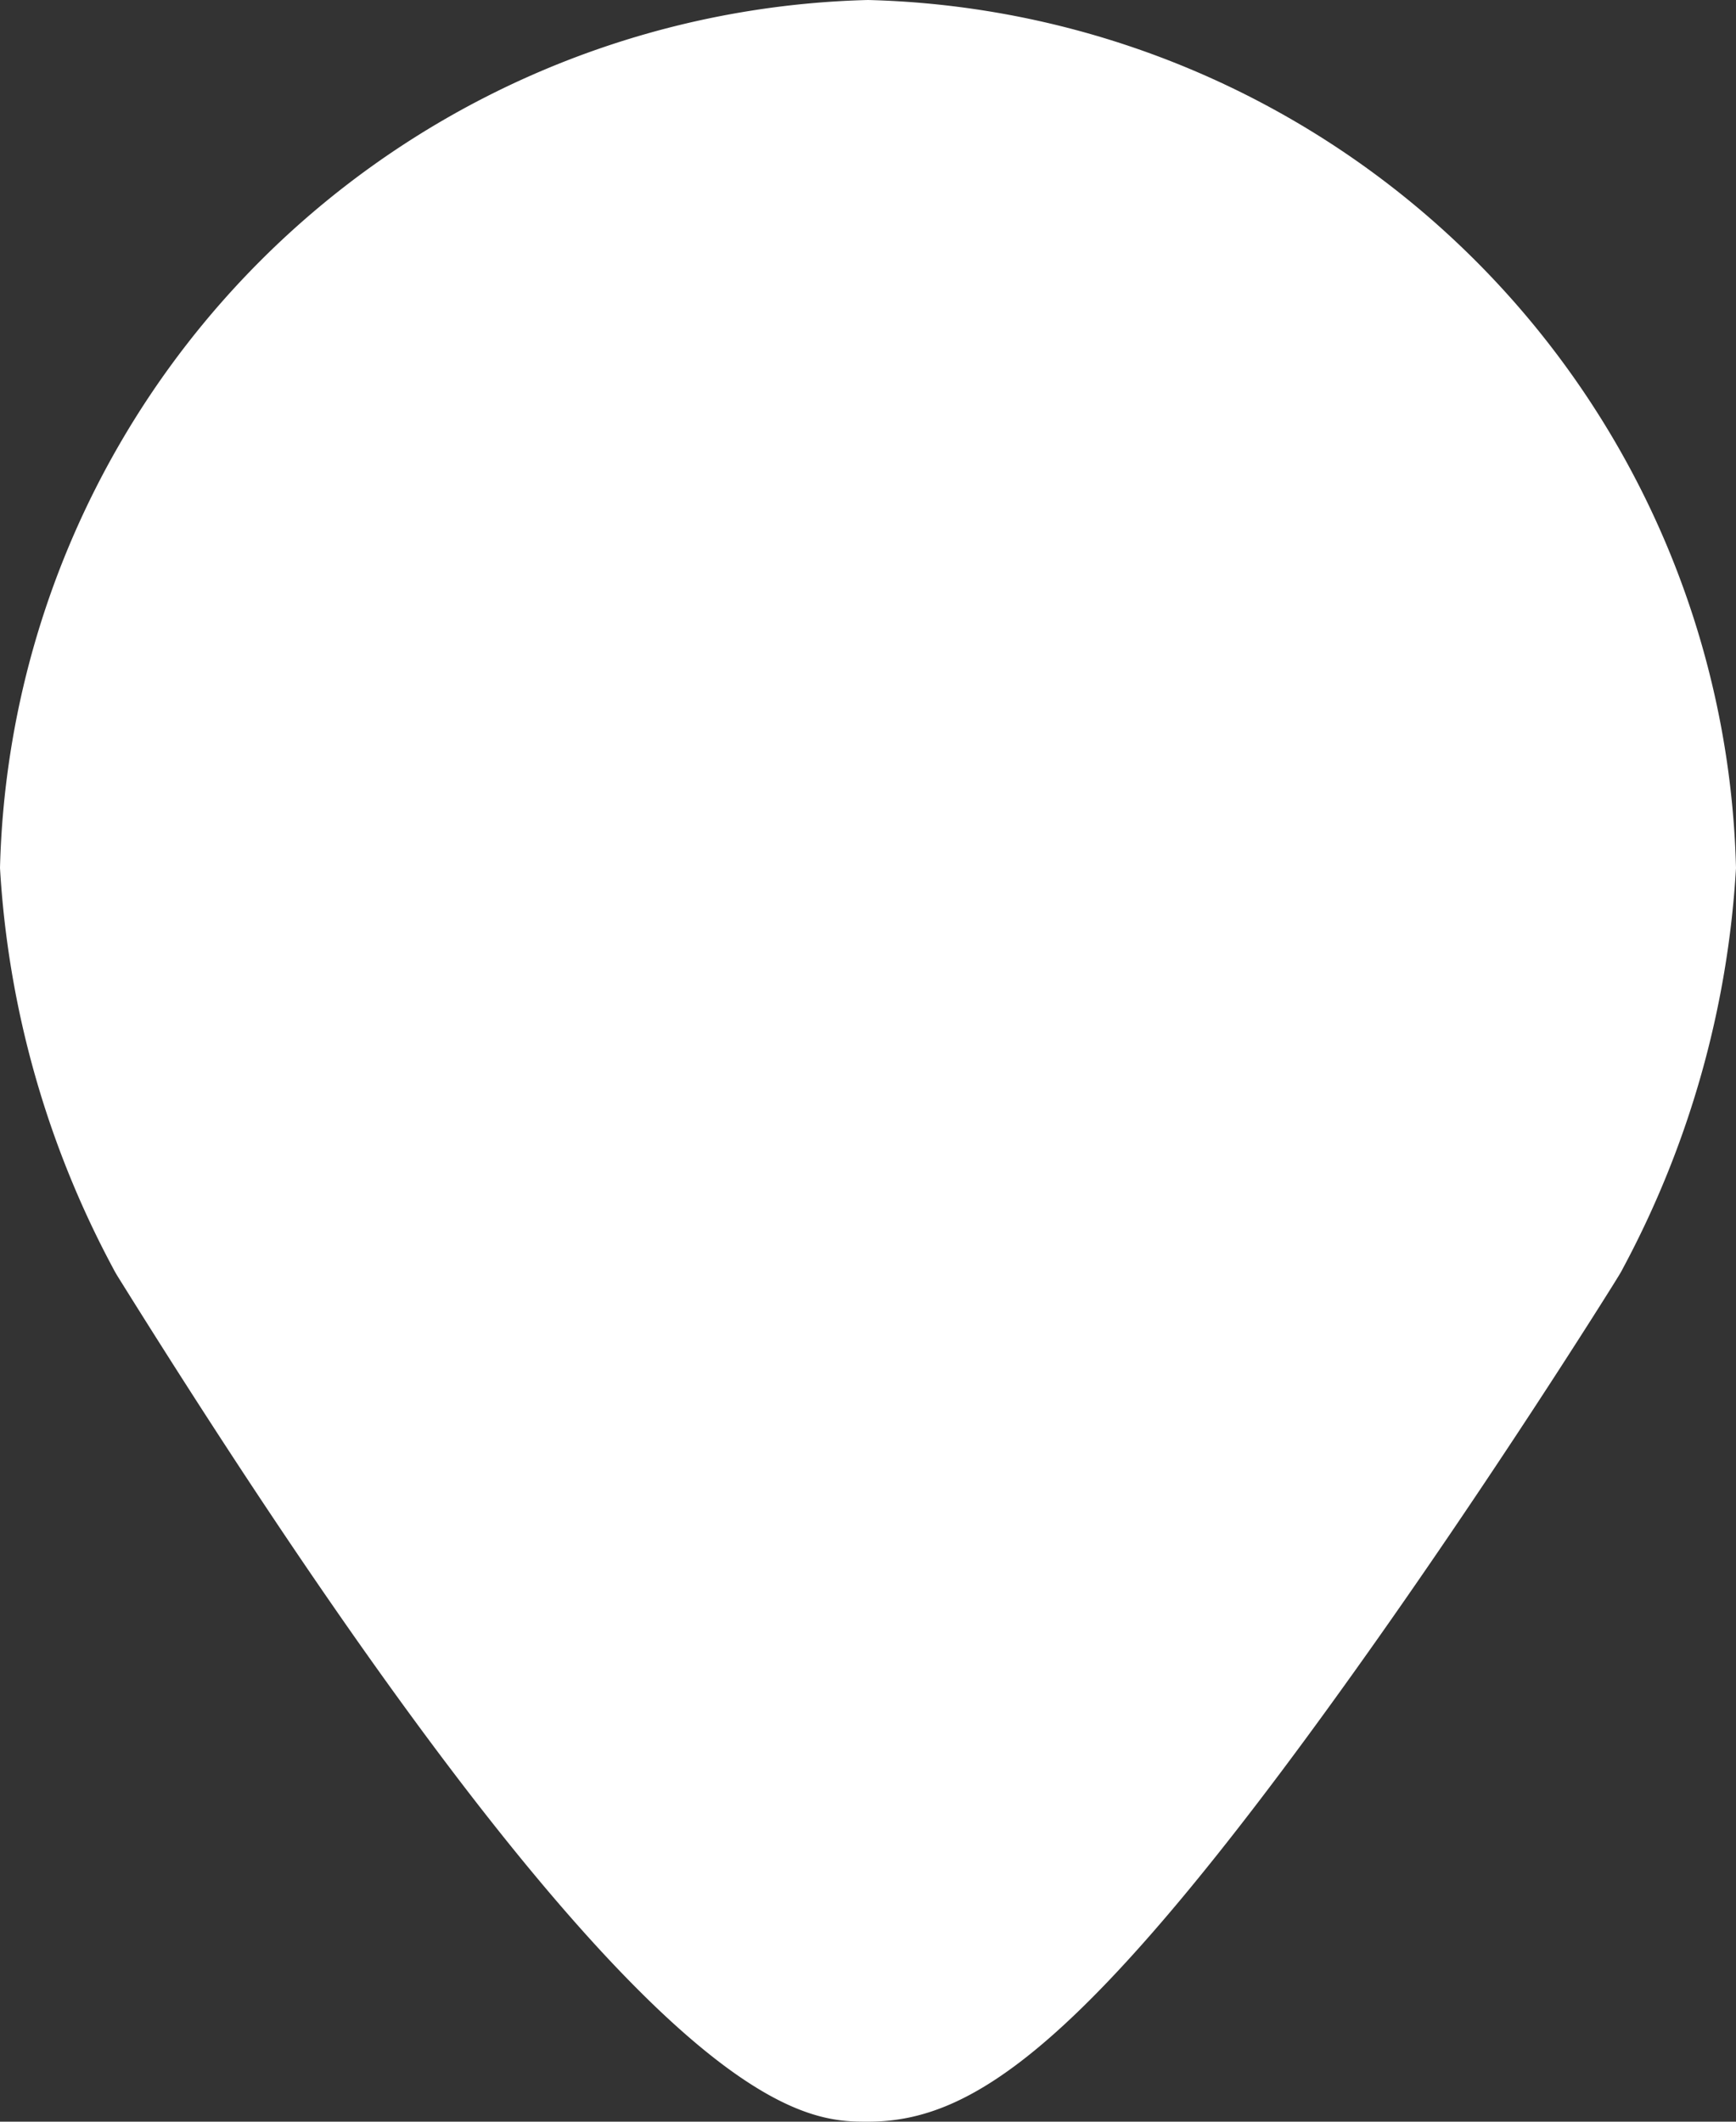 <svg xmlns="http://www.w3.org/2000/svg" width="17.438" height="21.313" viewBox="0 0 17.438 21.313">
  <rect x="0" y="0" width="17.438" height="21.313" fill="#333333" stroke="none"/>
  <path id="Path_125" data-name="Path 125" d="M21.907,4.6a8.947,8.947,0,0,0-8.719,8.719,9.7,9.7,0,0,0,1.138,4.025c.02.039.044.078.068.116,5.27,8.453,6.844,8.453,7.513,8.453,1.046,0,2.18-.736,4.863-4.49,1.4-1.957,2.6-3.88,2.65-3.962.024-.039.049-.078.068-.116a9.7,9.7,0,0,0,1.138-4.025A8.947,8.947,0,0,0,21.907,4.6Z" transform="translate(-13.188 -4.6)" fill="#fff" fill-rule="evenodd"/>
</svg>
